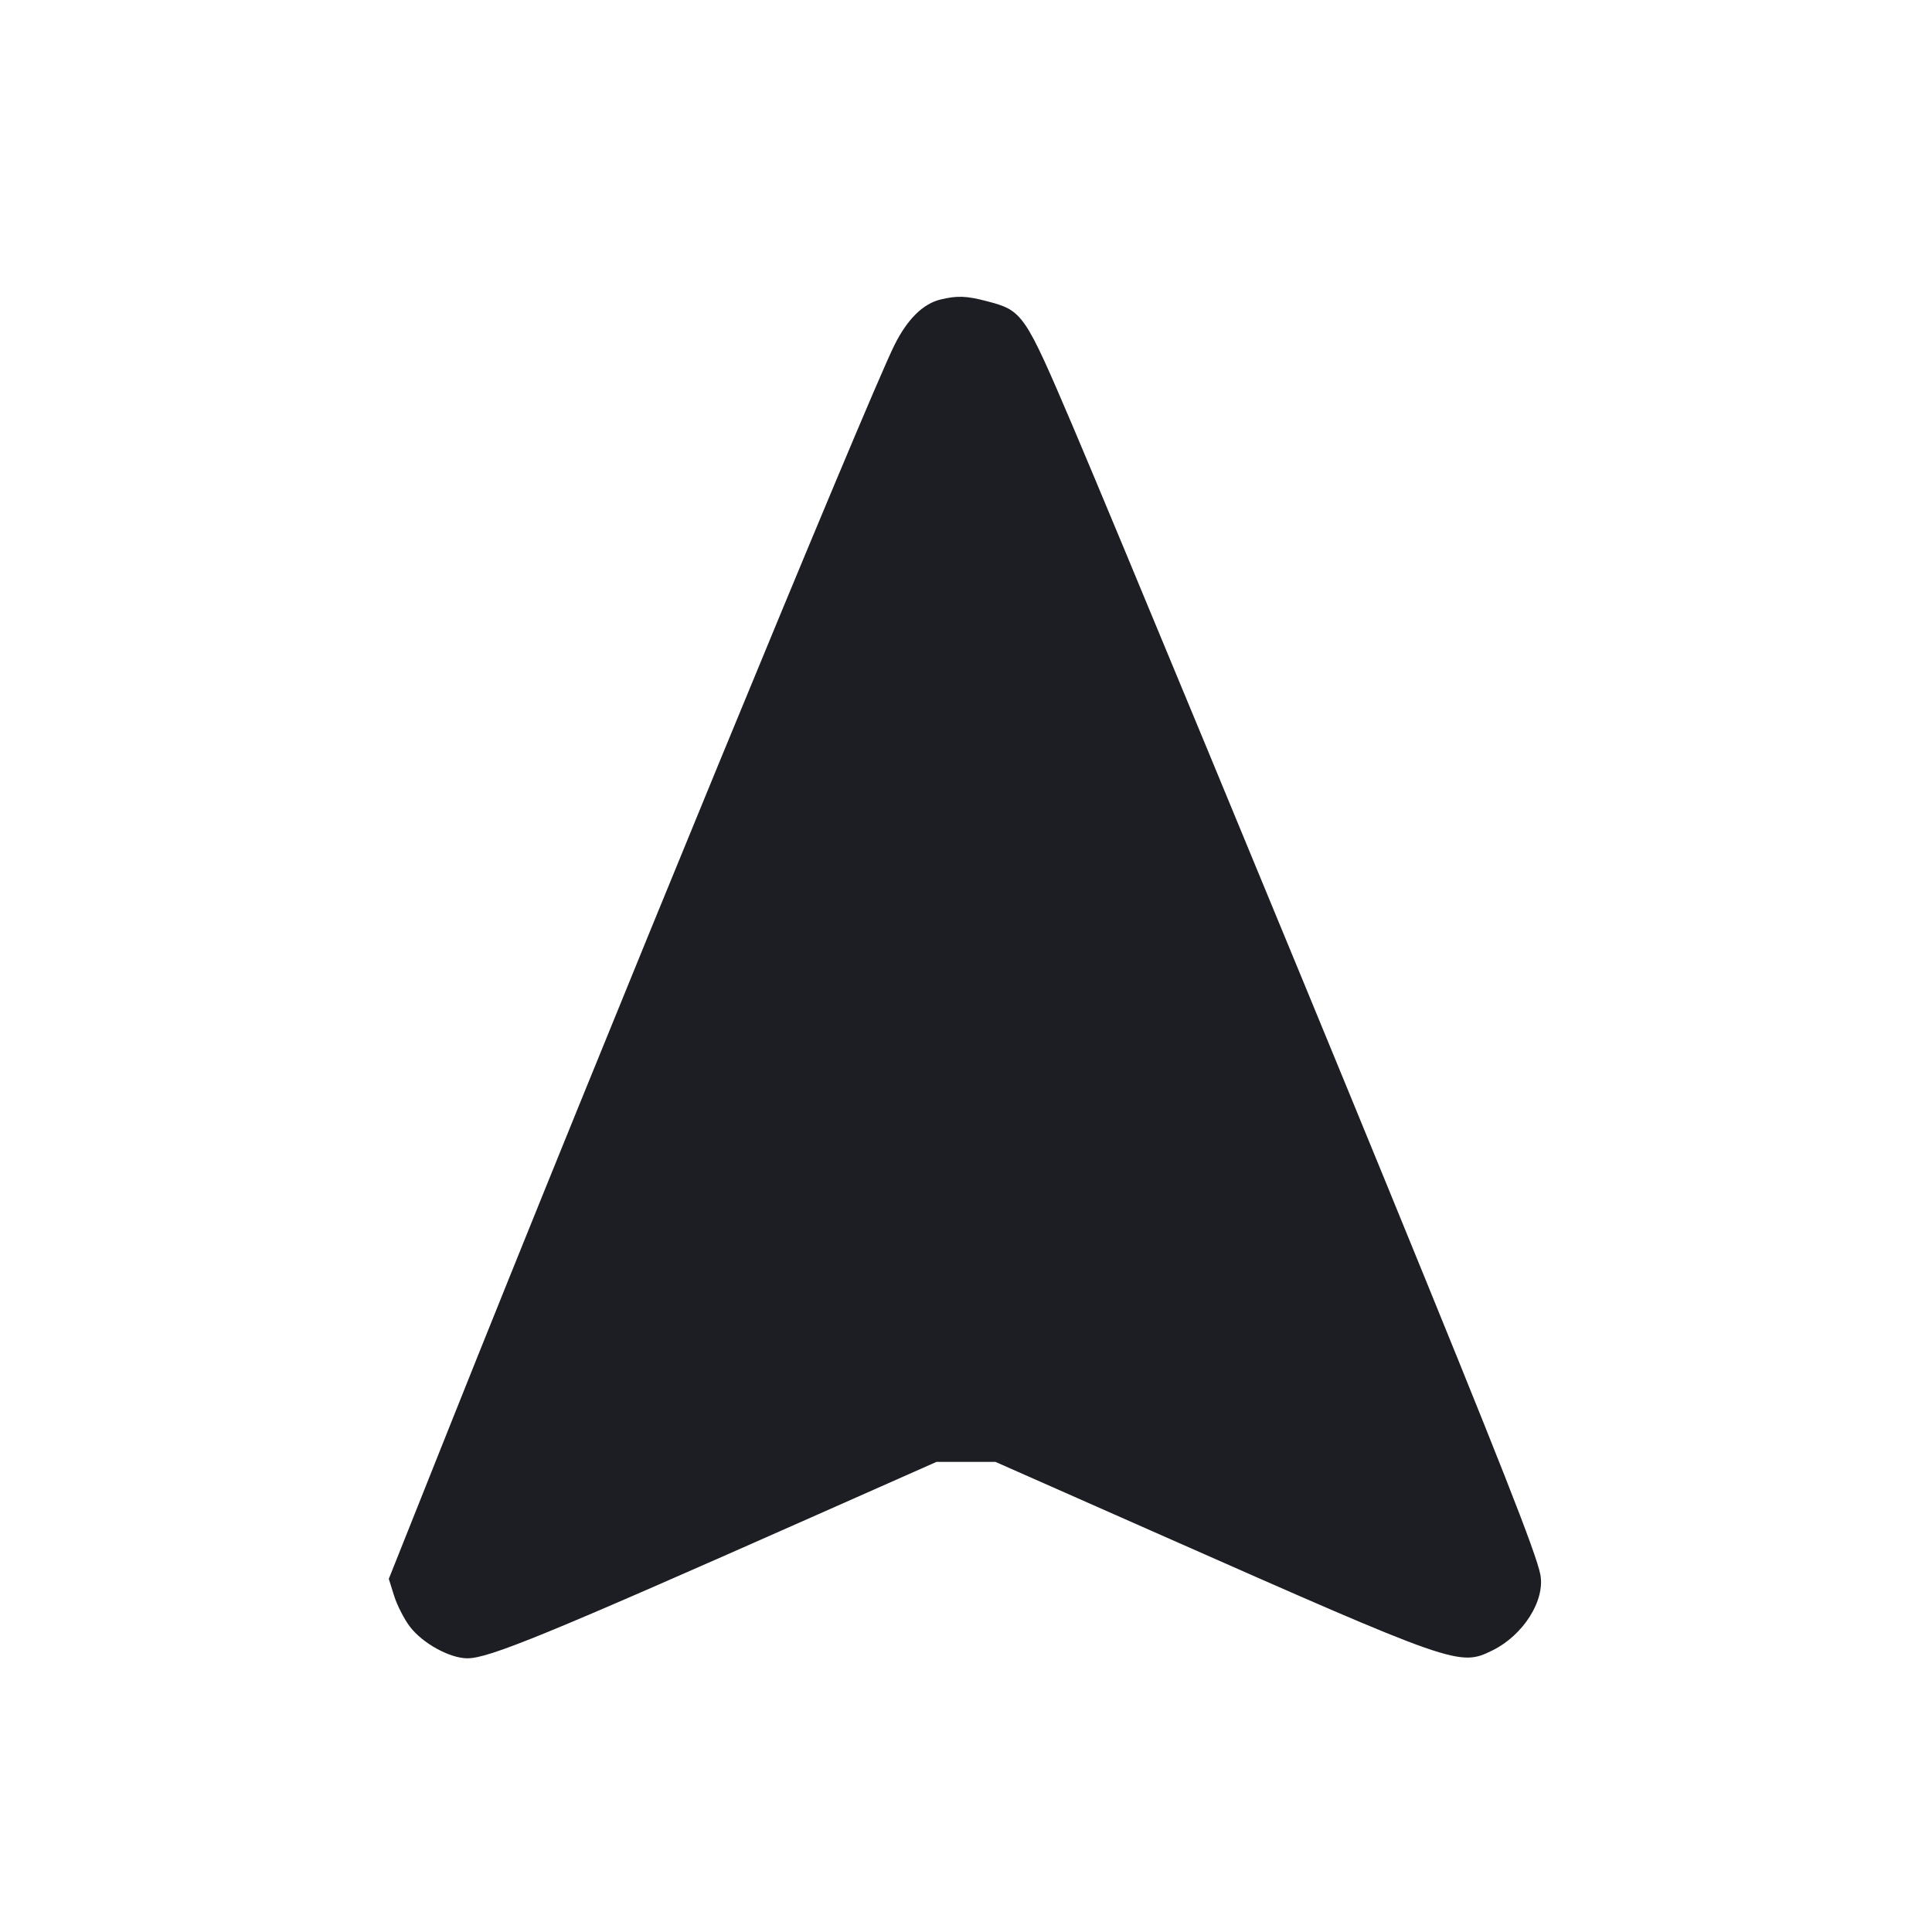 <svg viewBox="0 0 2400 2400" fill="none" xmlns="http://www.w3.org/2000/svg"><path d="M1168.679 371.970 C 1146.793 377.147,1127.264 396.339,1111.224 428.434 C 1078.059 494.794,742.999 1309.302,557.013 1775.679 L 482.967 1961.358 489.665 1982.606 C 493.349 1994.292,502.164 2011.460,509.254 2020.756 C 525.037 2041.448,558.780 2060.000,580.631 2060.000 C 607.332 2060.000,678.076 2031.000,1008.676 1884.529 L 1163.353 1816.000 1199.960 1816.000 L 1236.568 1816.000 1439.284 1905.601 C 1808.763 2068.911,1812.815 2070.325,1853.778 2050.284 C 1892.299 2031.437,1919.705 1988.028,1913.434 1955.792 C 1908.294 1929.374,1863.228 1814.977,1722.846 1472.000 C 1607.049 1189.087,1377.234 633.983,1332.581 529.336 C 1272.636 388.854,1270.506 385.760,1225.650 374.077 C 1200.410 367.503,1189.301 367.092,1168.679 371.970 " fill="#1D1E23" stroke="none" fill-rule="evenodd"/></svg>